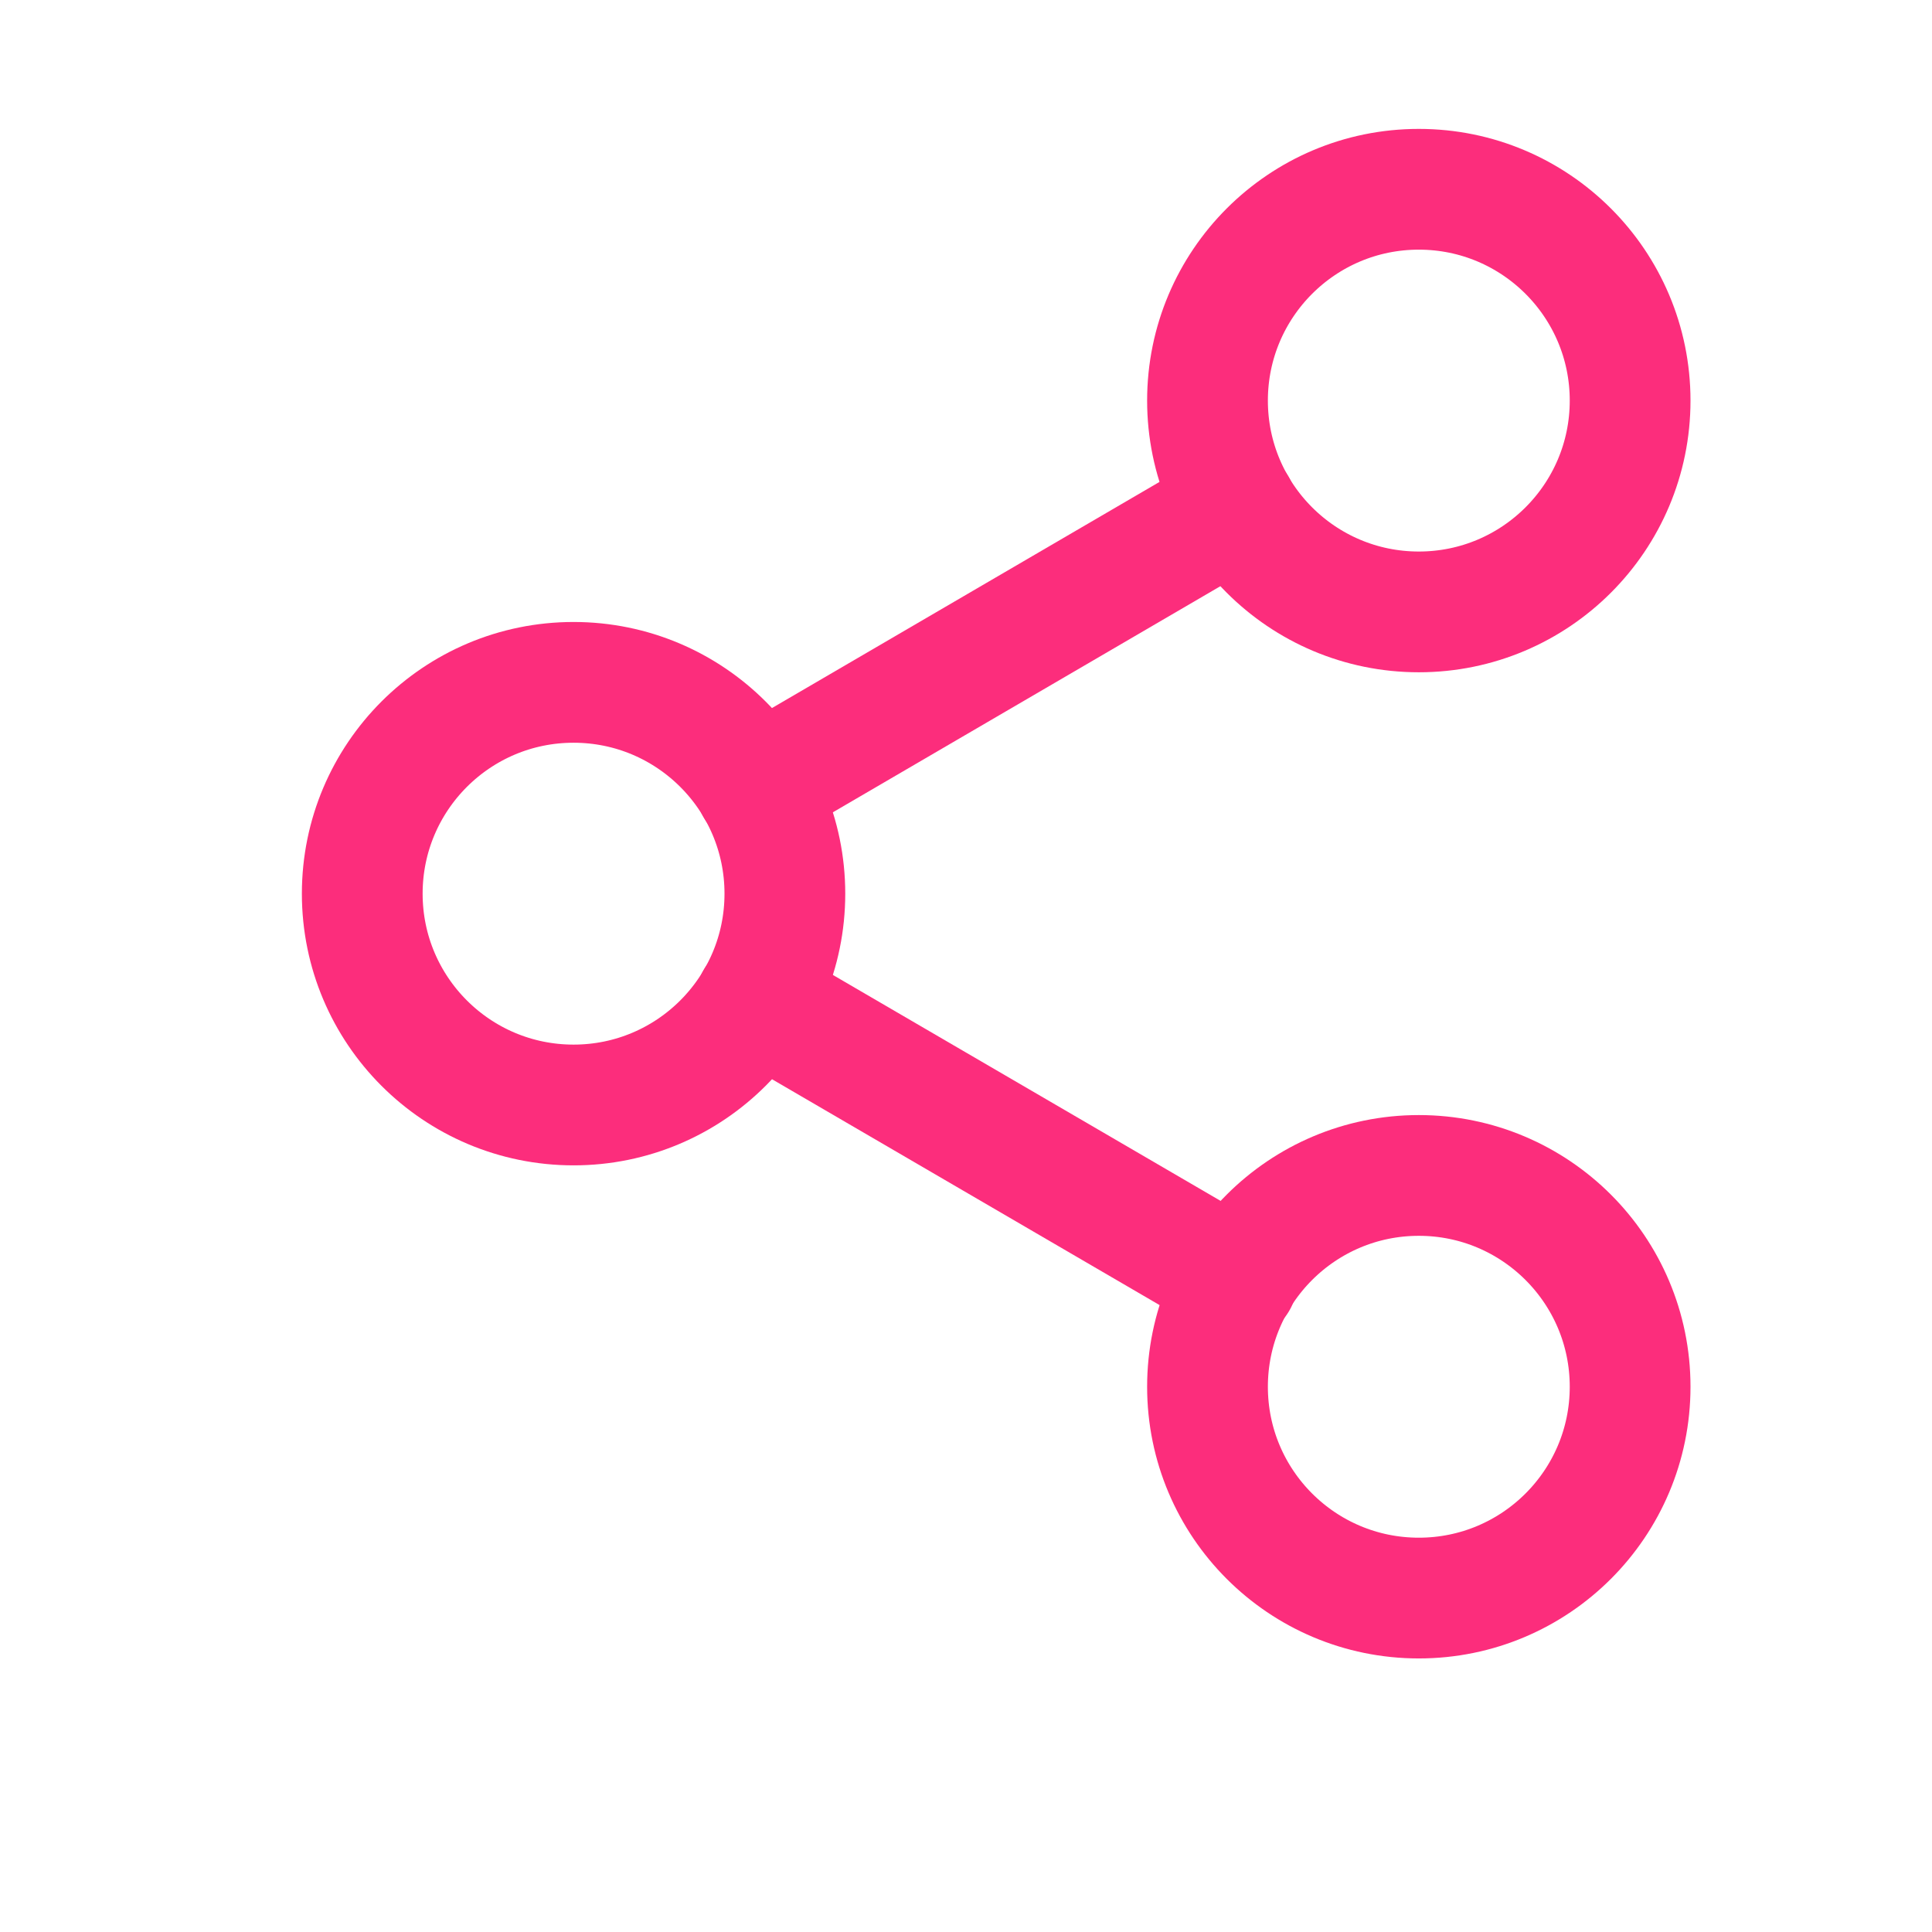 <svg width="32" height="32" viewBox="0 0 32 32" fill="none" xmlns="http://www.w3.org/2000/svg">
<g id="share-2">
<g id="Group 125">
<path id="Vector" d="M23.5 10.135C25.433 10.135 27 8.568 27 6.635C27 4.702 25.433 3.135 23.5 3.135C21.567 3.135 20 4.702 20 6.635C20 8.568 21.567 10.135 23.5 10.135Z" stroke="#FC2D7C" stroke-width="2" stroke-linecap="round" stroke-linejoin="round"/>
<path id="Vector_2" d="M9.5 18.302C11.433 18.302 13 16.735 13 14.802C13 12.869 11.433 11.302 9.5 11.302C7.567 11.302 6 12.869 6 14.802C6 16.735 7.567 18.302 9.5 18.302Z" stroke="#FC2D7C" stroke-width="2" stroke-linecap="round" stroke-linejoin="round"/>
<path id="Vector_3" d="M23.5 26.469C25.433 26.469 27 24.902 27 22.969C27 21.036 25.433 19.469 23.5 19.469C21.567 19.469 20 21.036 20 22.969C20 24.902 21.567 26.469 23.5 26.469Z" stroke="#FC2D7C" stroke-width="2" stroke-linecap="round" stroke-linejoin="round"/>
<path id="Vector_4" d="M12.521 16.563L20.49 21.207" stroke="#FC2D7C" stroke-width="2" stroke-linecap="round" stroke-linejoin="round"/>
<path id="Vector_5" d="M20.478 8.397L12.521 13.04" stroke="#FC2D7C" stroke-width="2" stroke-linecap="round" stroke-linejoin="round"/>
</g>
</g>
</svg>
